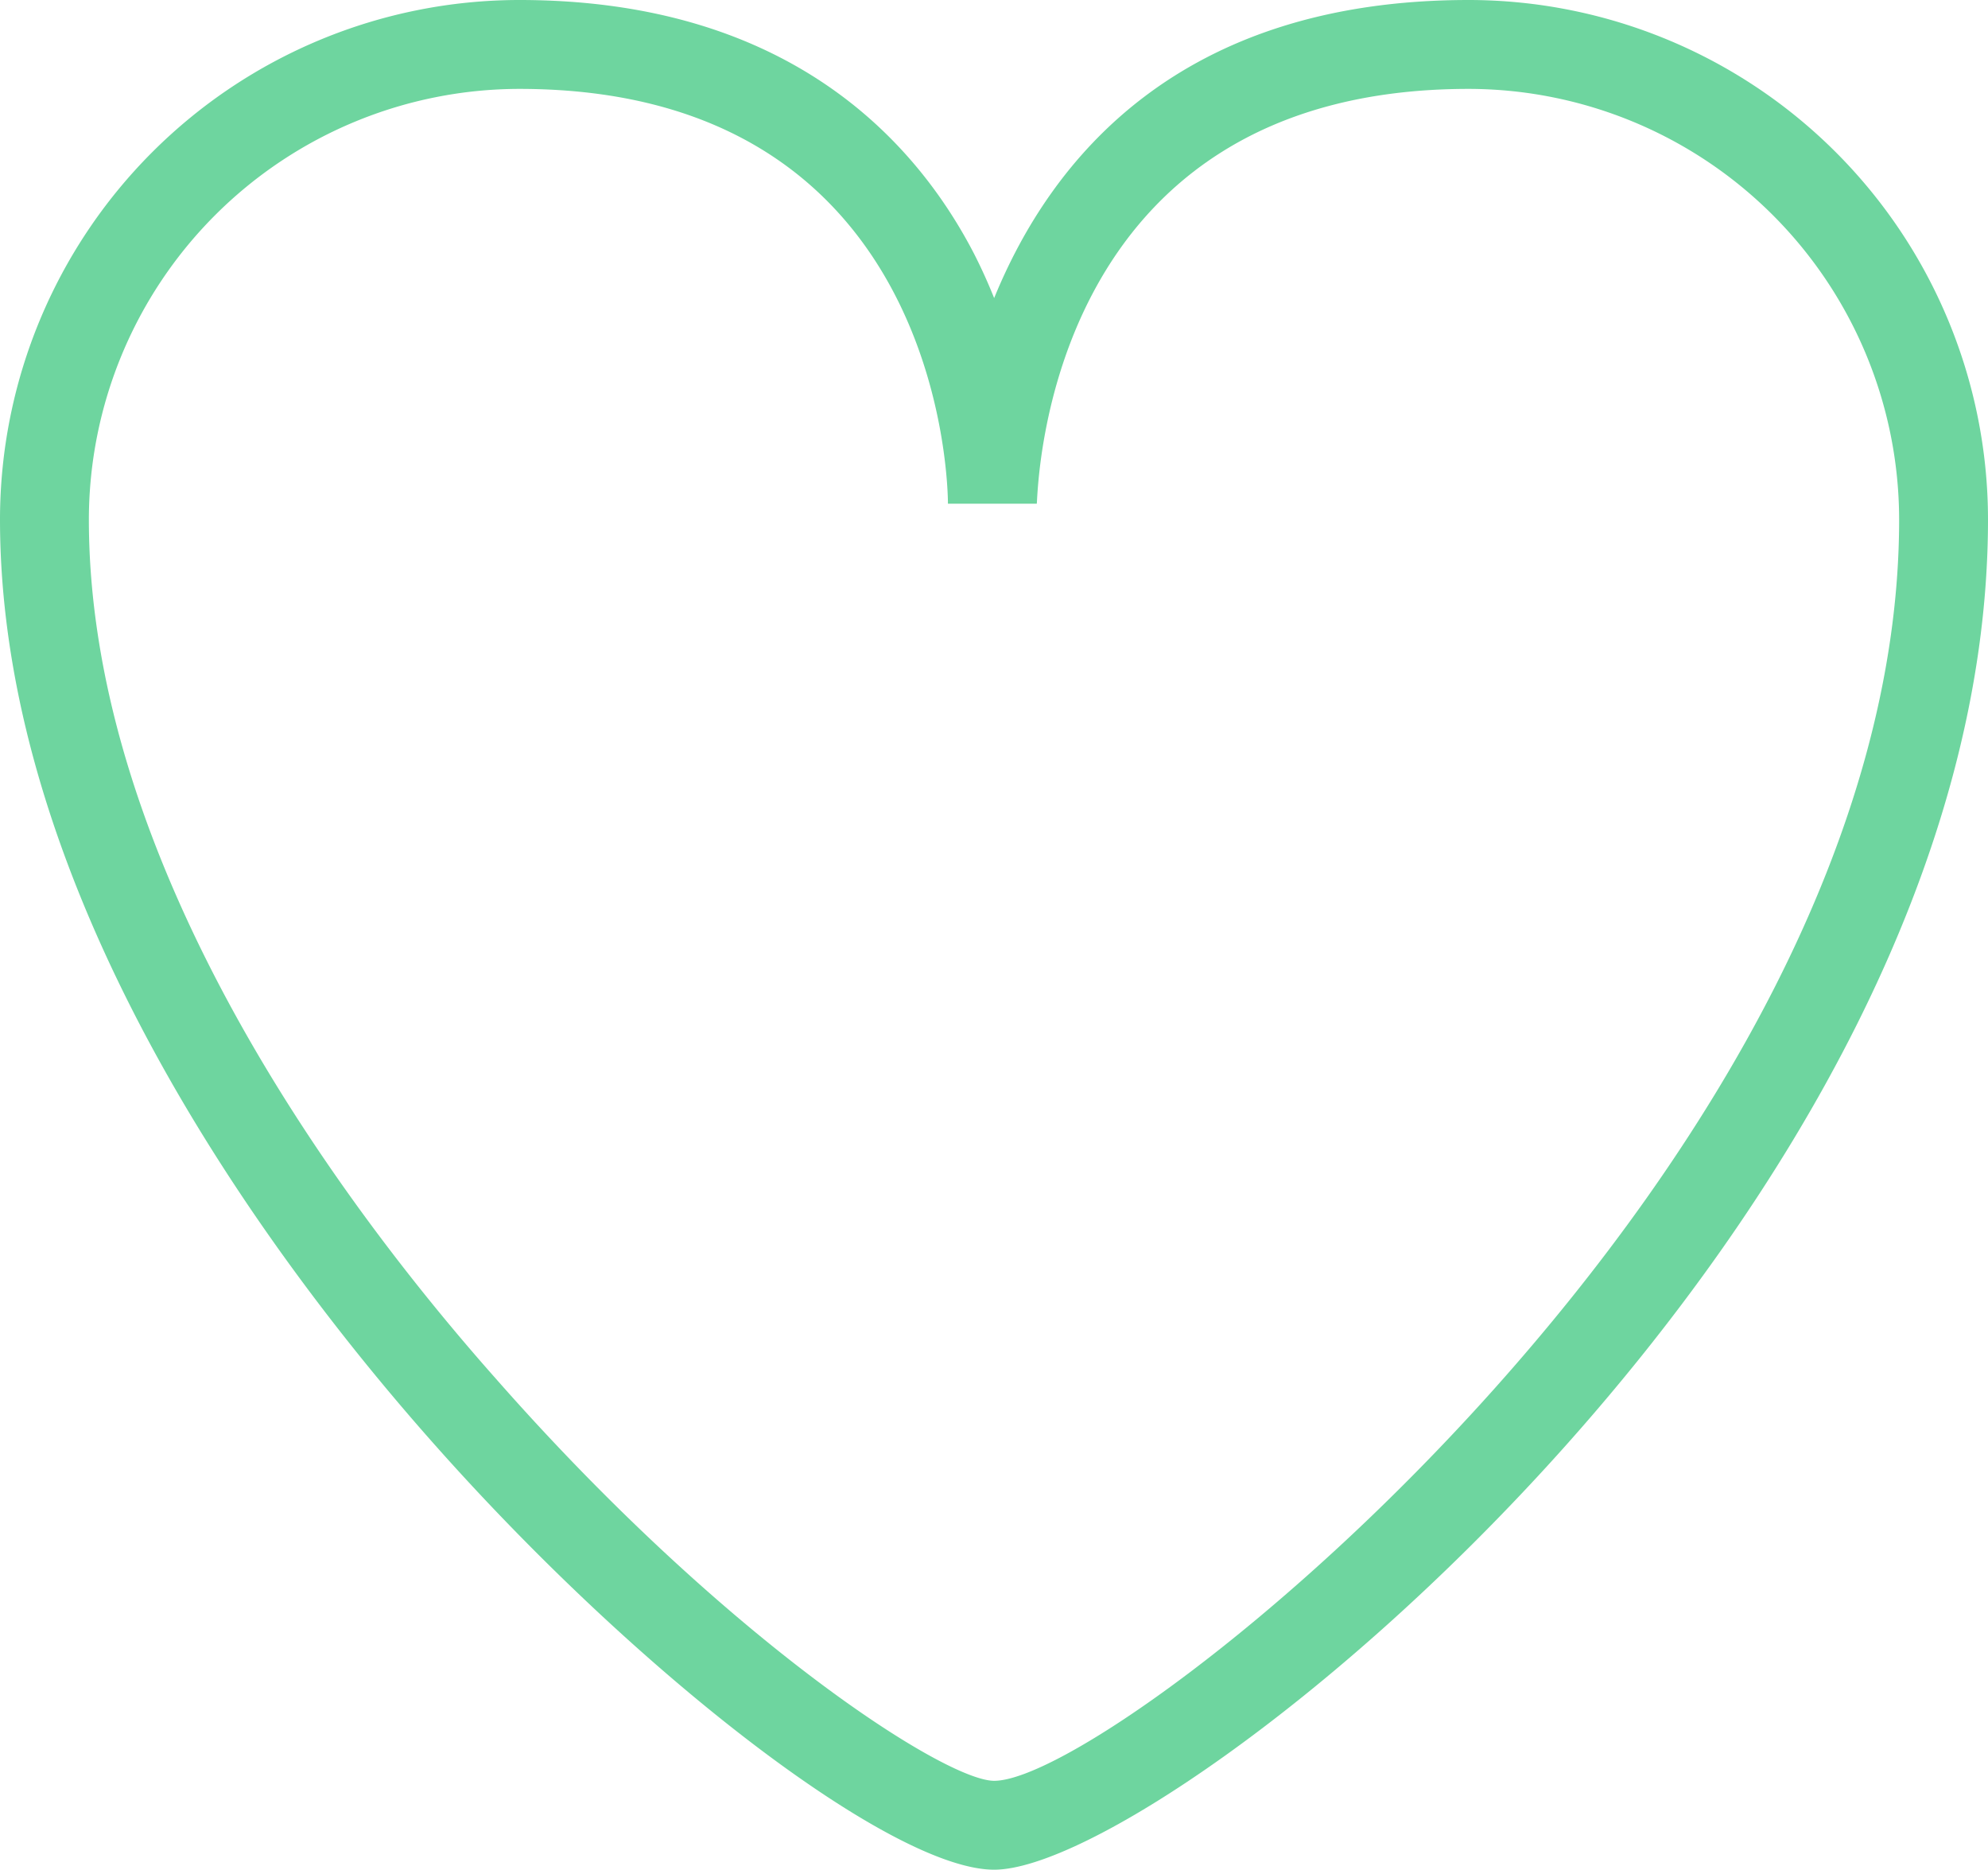 <svg xmlns="http://www.w3.org/2000/svg" viewBox="0 0 67.11 63.1"><defs><style>.cls-1{fill:#6ed59f;}</style></defs><g id="Layer_2" data-name="Layer 2"><g id="Layer_1-2" data-name="Layer 1"><path class="cls-1" d="M33.56,63.1c-3.43,0-12-6.53-19.07-14.55C9.08,42.42,0,30.24,0,17.53A17.54,17.54,0,0,1,17.53,0c9,0,13.33,4.66,15.35,8.56.26.51.48,1,.68,1.5C35.48,5.36,39.81,0,49.58,0A17.54,17.54,0,0,1,67.11,17.53C67.11,40.93,39.55,63.1,33.56,63.1ZM17.53,3A14.55,14.55,0,0,0,3,17.53c0,11.72,8.61,23.22,13.74,29C24.47,55.32,31.9,60.1,33.56,60.1c4.21,0,30.55-21,30.55-42.57A14.55,14.55,0,0,0,49.58,3C35.28,3,35.05,16.44,35,17H32C32,16.44,31.83,3,17.53,3Z"/></g></g></svg>